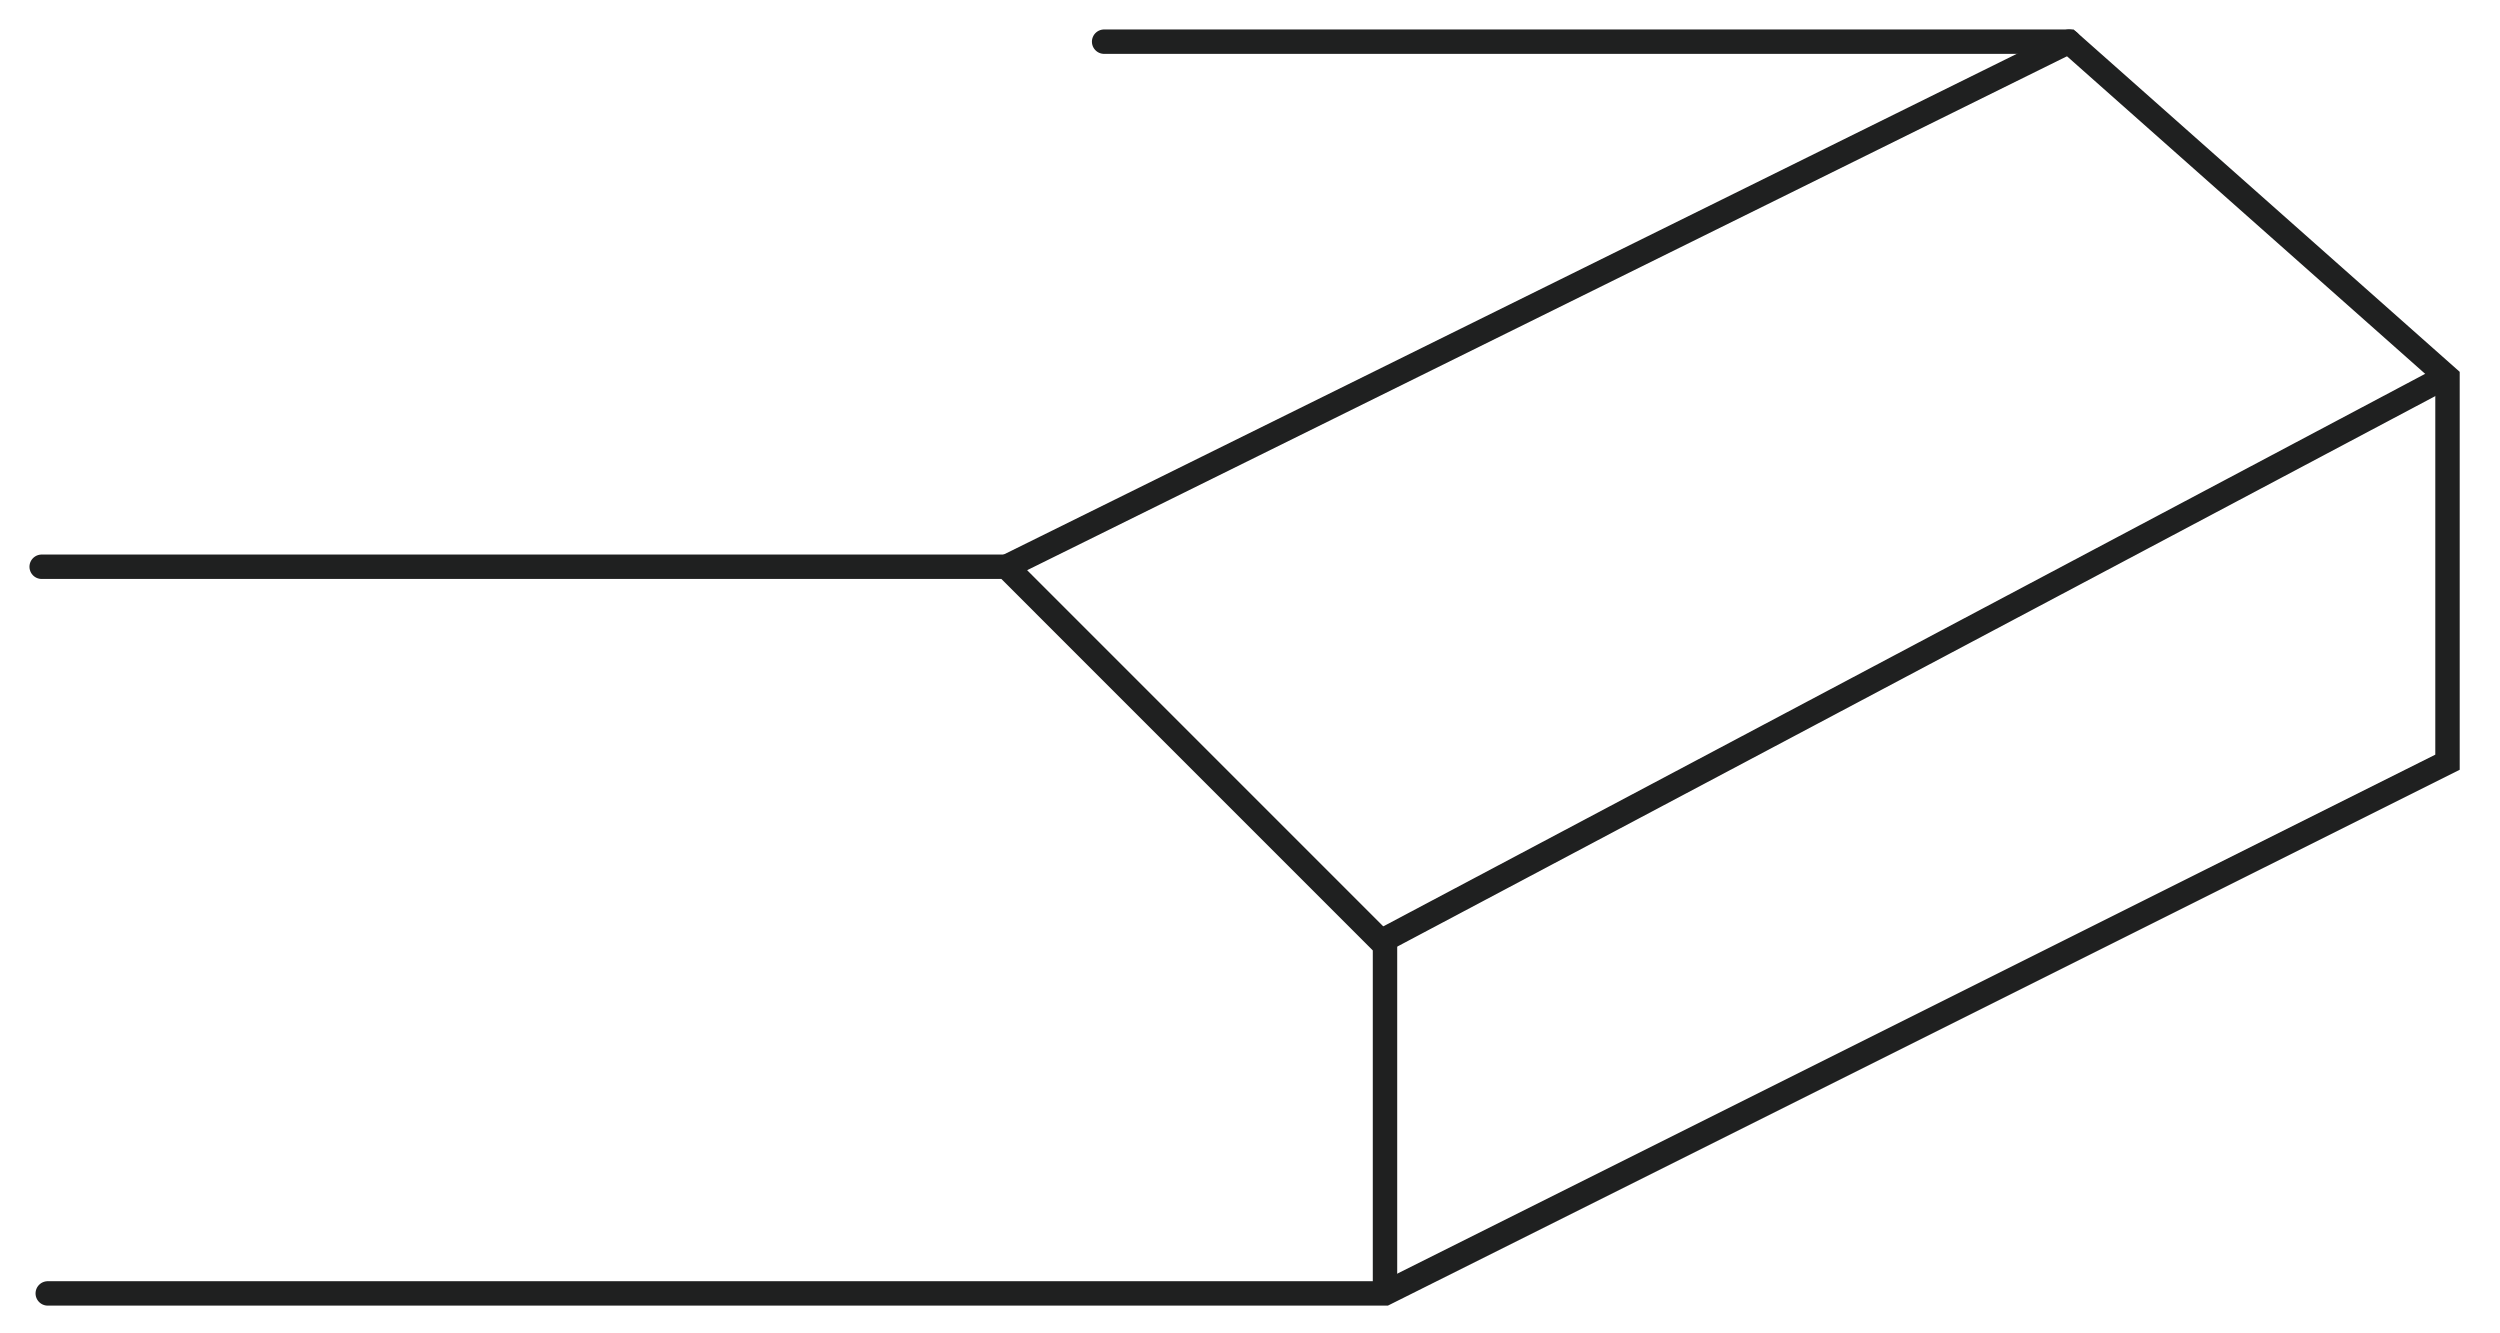 <svg width="60" height="32" viewBox="0 0 60 32" fill="none" xmlns="http://www.w3.org/2000/svg">
<path d="M1 13.602H24.154L33.24 22.689V30.895" stroke="#1F2020" stroke-width="0.586" stroke-linecap="round"/>
<path d="M26.499 1H49.654L58.74 9.056V18.293L33.24 31.042H1.146" stroke="#1F2020" stroke-width="0.586" stroke-linecap="round"/>
<path d="M33.241 22.542L58.671 9.056" stroke="#1F2020" stroke-width="0.586" stroke-linecap="round"/>
<path d="M24.155 13.603L49.655 1" stroke="#1F2020" stroke-width="0.586" stroke-linecap="round"/>
</svg>
